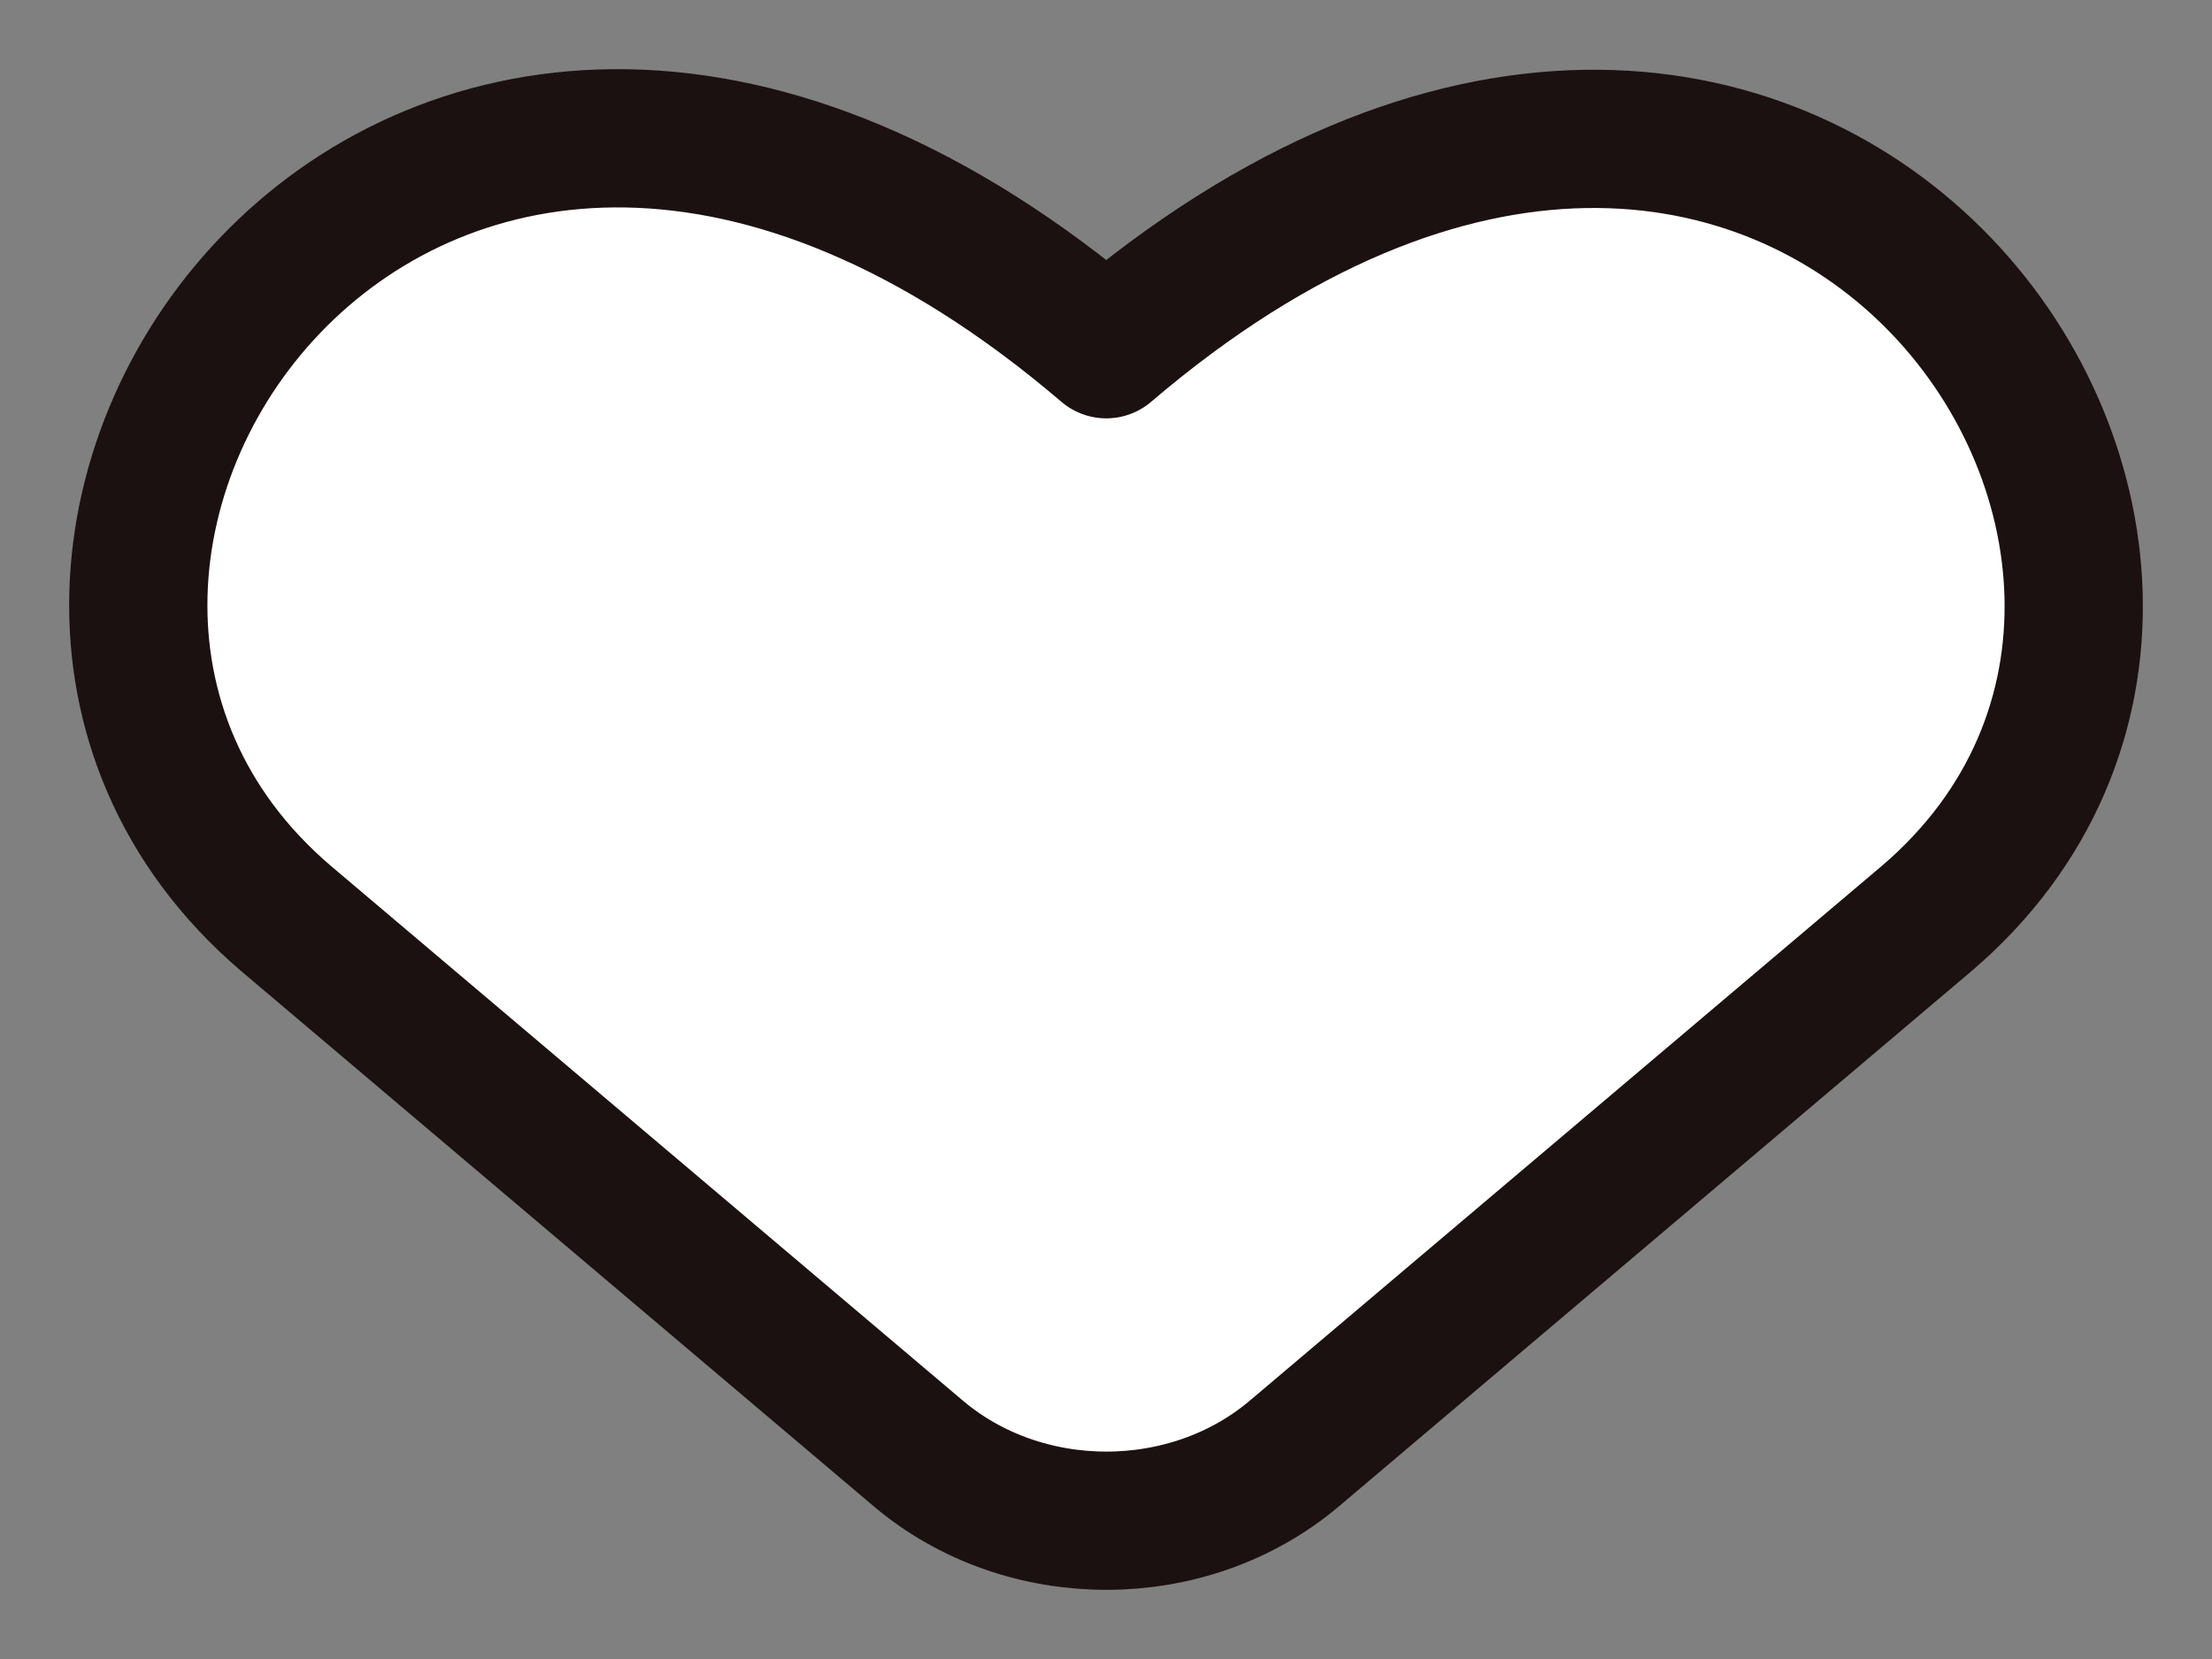 <svg width="16" height="12" viewBox="0 0 16 12" fill="none" xmlns="http://www.w3.org/2000/svg">
<rect x="0" y="0" width="16" height="12" fill="#808080" stroke="none"/>
<path d="M9.363 10.513C8.596 11.162 7.409 11.162 6.642 10.513L2.068 6.643C-0.992 4.03 3.003 -1.743 8.002 2.526C12.993 -1.736 16.988 4.038 13.937 6.643L9.363 10.513Z" fill="white" stroke="#1B1110" stroke-linecap="round" stroke-linejoin="round"/>
</svg>
